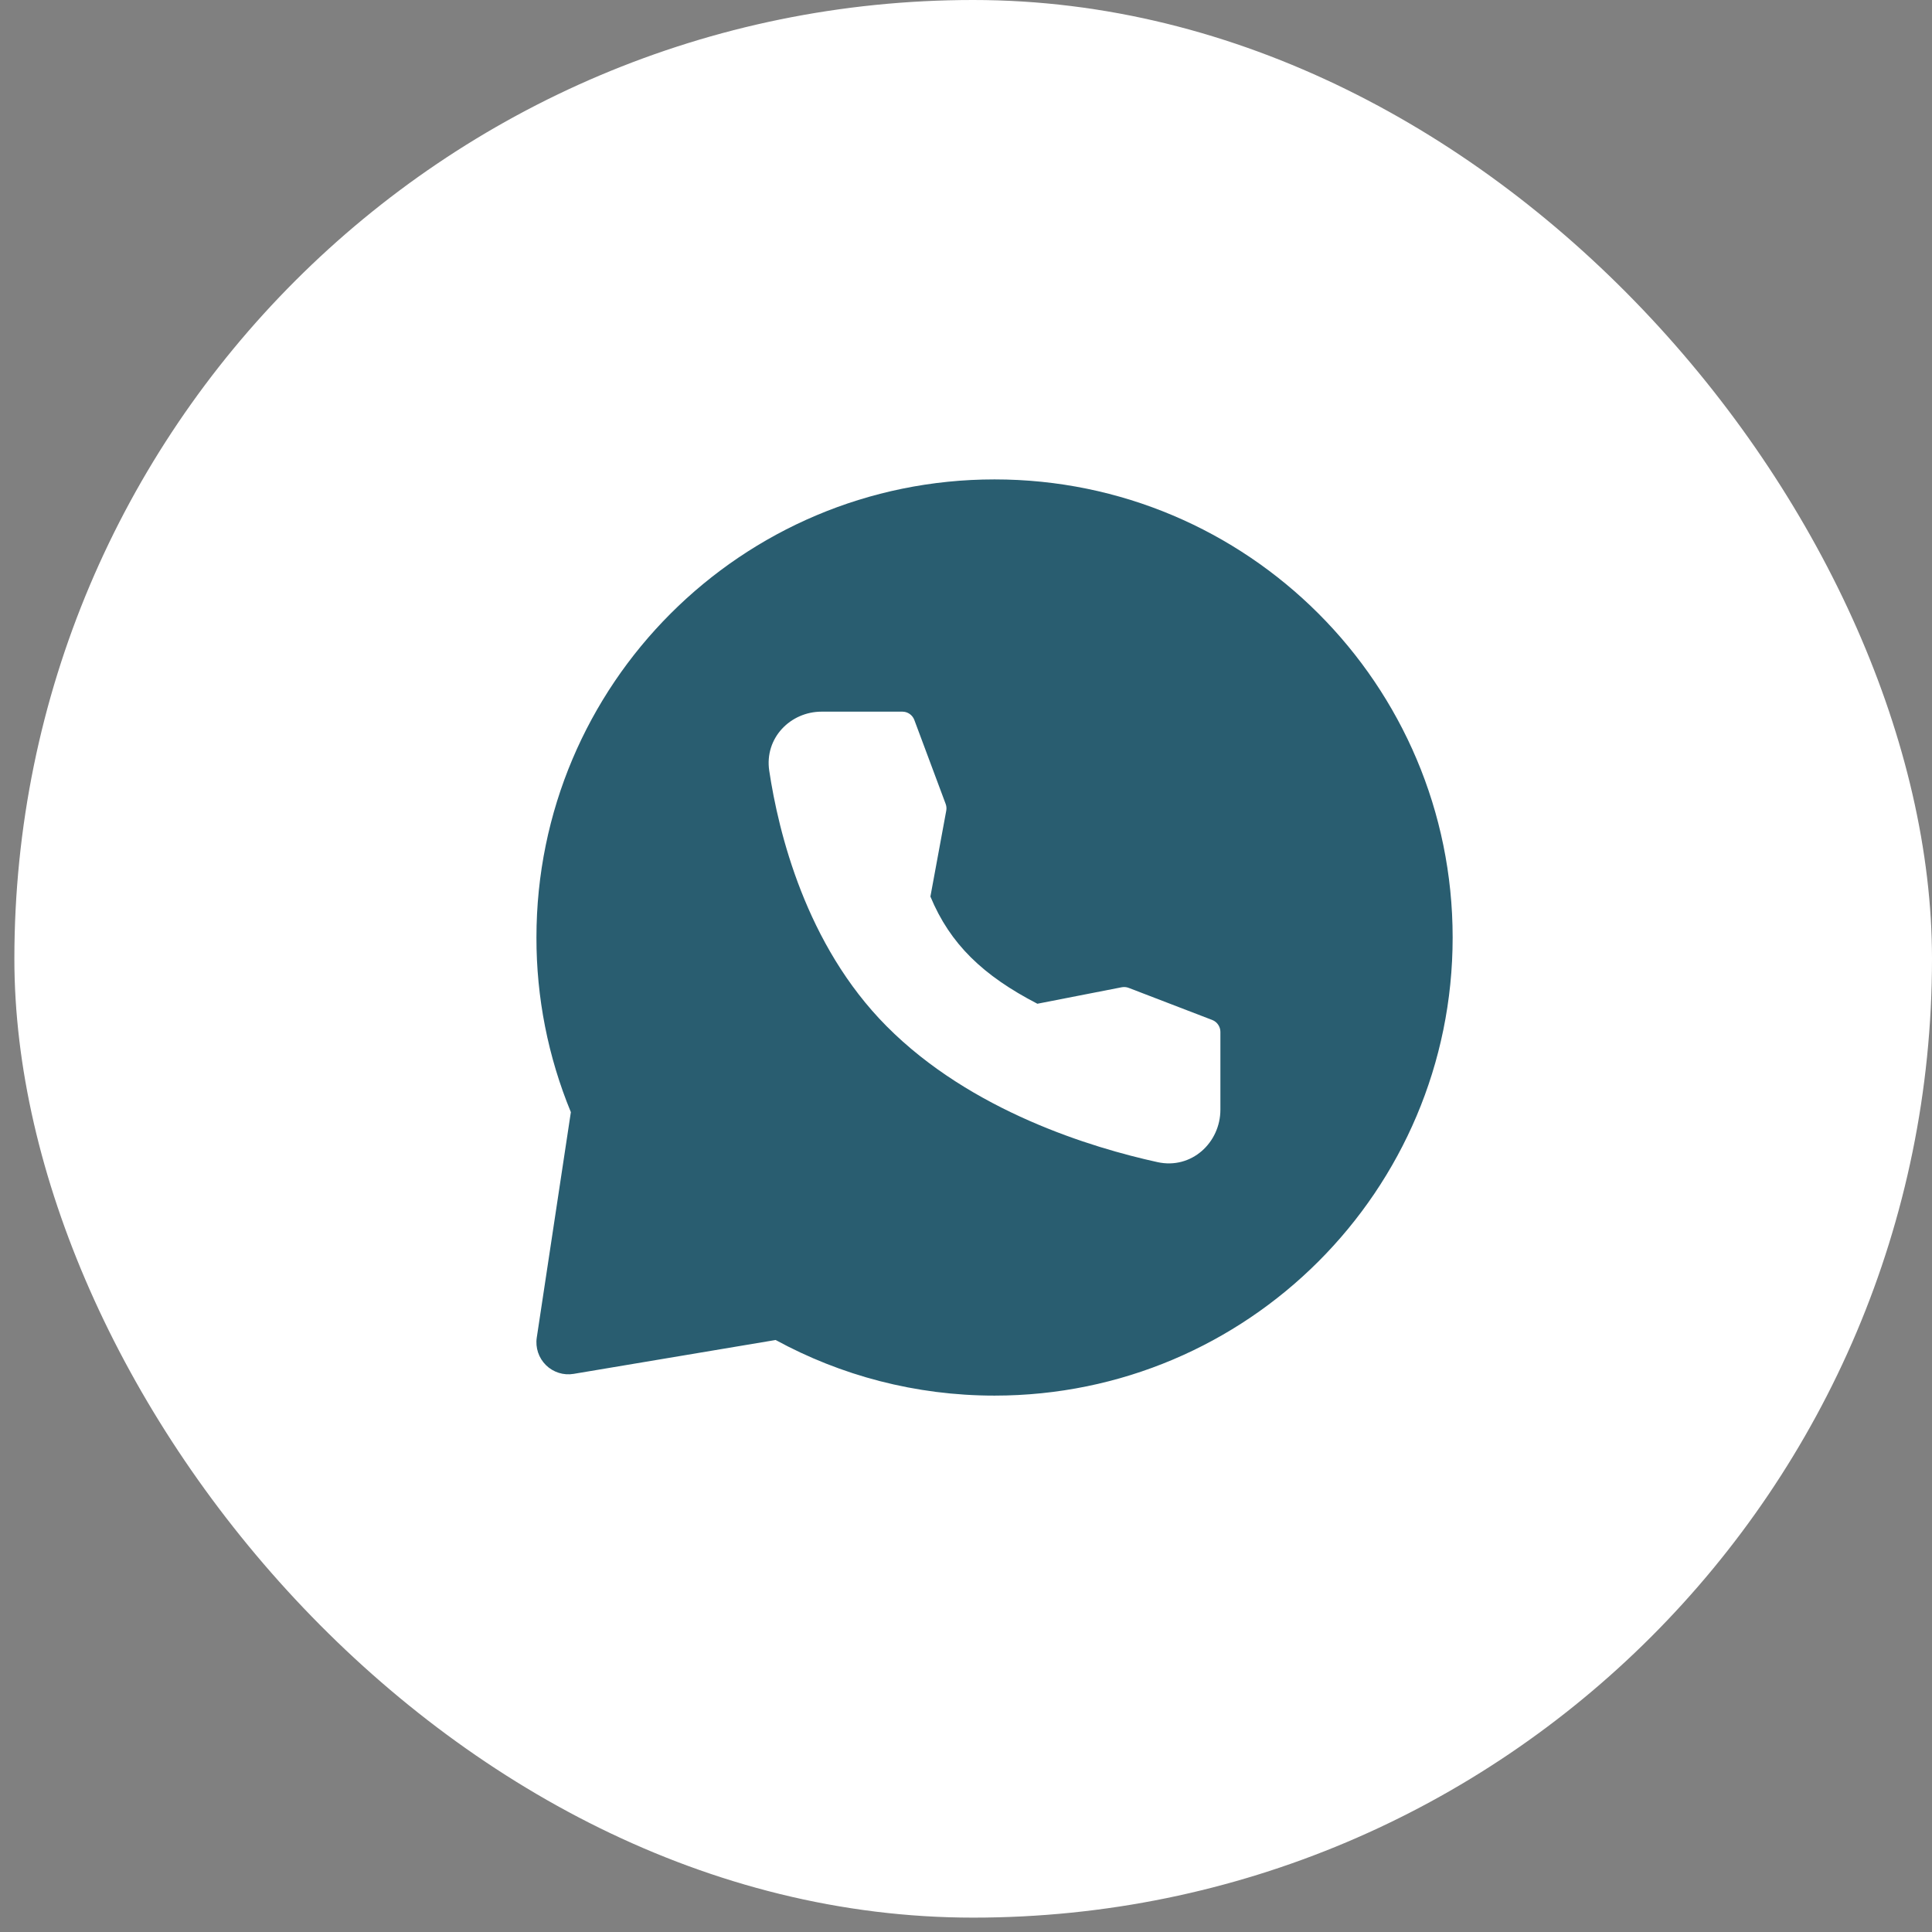 <svg width="71" height="71" viewBox="0 0 71 71" fill="none" xmlns="http://www.w3.org/2000/svg">
<rect x="0" y="0" width="71" height="71" fill="#808080" stroke="none"/>
<rect x="0.528" width="70.472" height="70.472" rx="35.236" fill="white"/>
<path fill-rule="evenodd" clip-rule="evenodd" d="M36.549 17.618C45.846 17.618 53.384 25.155 53.384 34.453C53.384 43.751 45.846 51.288 36.549 51.288C33.636 51.288 30.895 50.547 28.504 49.244L21.081 50.489C20.898 50.52 20.71 50.507 20.534 50.451C20.357 50.395 20.195 50.298 20.063 50.168C19.931 50.037 19.832 49.878 19.773 49.702C19.715 49.526 19.698 49.338 19.726 49.155L20.979 40.871C20.14 38.835 19.71 36.655 19.714 34.453C19.714 25.155 27.251 17.618 36.549 17.618ZM30.195 26.153C29.044 26.153 28.09 27.124 28.269 28.324C28.607 30.572 29.606 34.716 32.579 37.71C35.686 40.841 40.132 42.18 42.539 42.708C43.785 42.982 44.849 41.995 44.849 40.778V37.922C44.849 37.827 44.82 37.734 44.766 37.656C44.713 37.578 44.636 37.517 44.548 37.483L41.479 36.304C41.396 36.272 41.306 36.265 41.219 36.282L38.123 36.887C36.126 35.853 34.917 34.694 34.192 32.948L34.774 29.793C34.79 29.709 34.782 29.622 34.752 29.542L33.601 26.458C33.568 26.369 33.508 26.292 33.43 26.237C33.352 26.183 33.258 26.153 33.163 26.153H30.195Z" fill="#295D70"/>
</svg>
